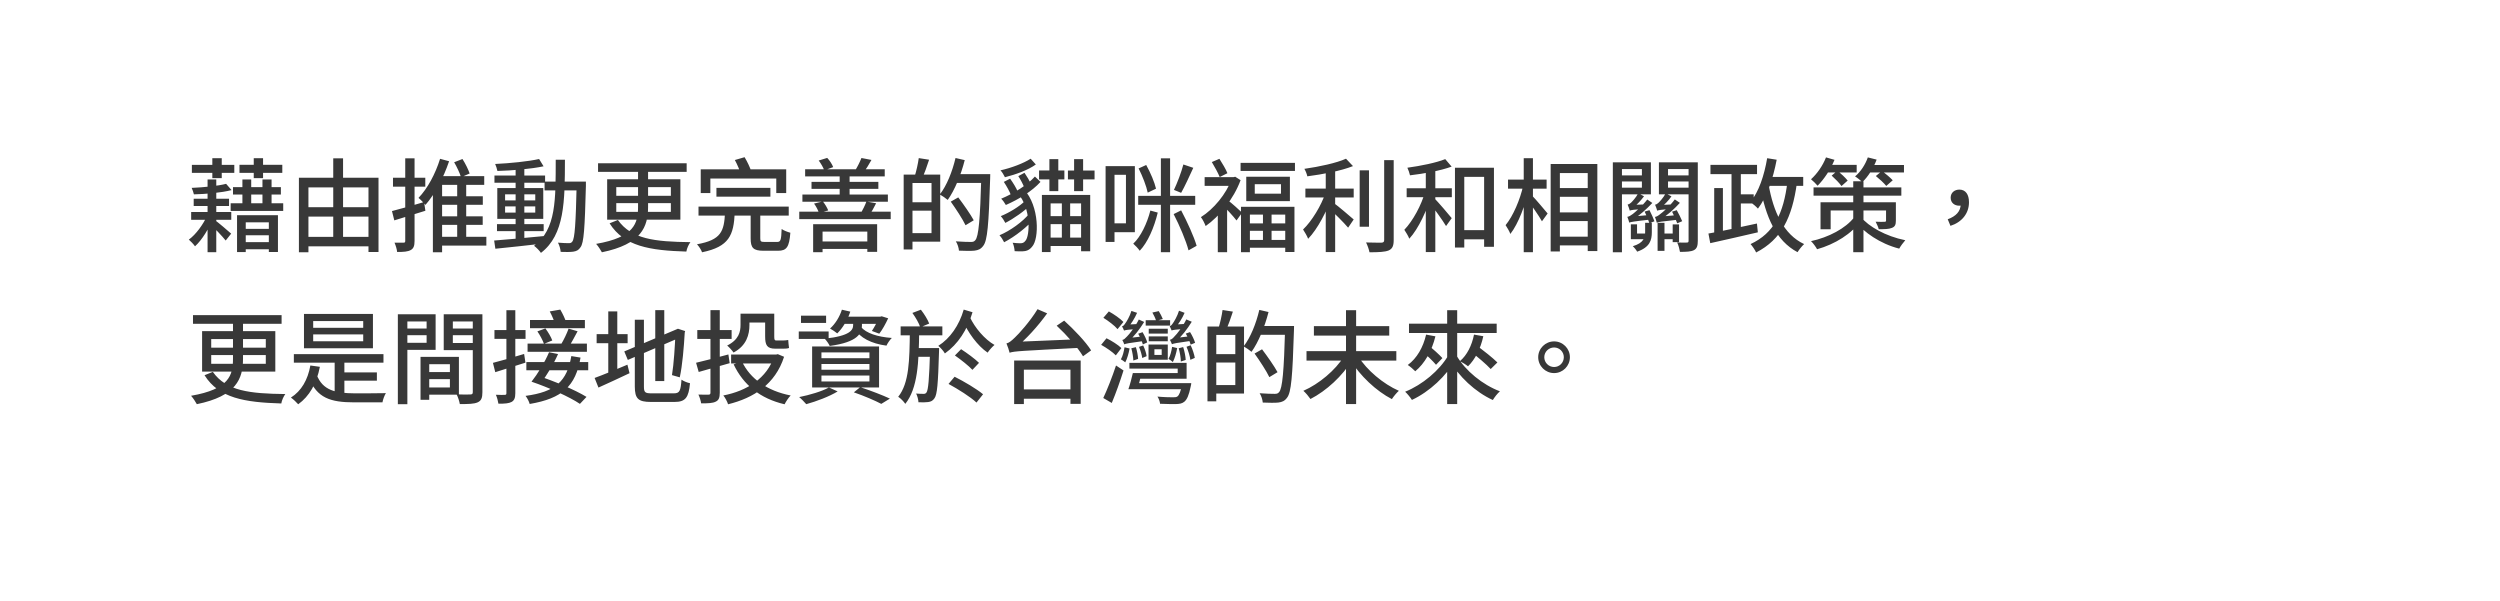 <svg width="790" height="190" viewBox="0 0 790 190" fill="none" xmlns="http://www.w3.org/2000/svg">
<g filter="url(#filter0_d_169_1032)">
<path d="M11.529 11.822L31.221 157.601L722.617 140.919L722.024 117.604L790 65L721.235 86.614L726.087 30.461L11.529 11.822Z" fill="white"/>
</g>
<path d="M73.624 59.144H88.76V61.48H73.624V59.144ZM72.888 64.232H89.496V66.664H72.888V64.232ZM60.408 66.984H73.08V69.448H60.408V66.984ZM61.208 62.792H72.376V65.096H61.208V62.792ZM76.6 72.328H85.944V74.344H76.6V72.328ZM76.6 76.52H85.912V78.76H76.6V76.52ZM76.6 56.712H79.384V65.736H76.6V56.712ZM65.592 56.712H68.344V79.688H65.592V56.712ZM82.936 56.712H85.816V65.736H82.936V56.712ZM74.904 68.008H87.832V79.624H84.952V70.248H77.656V79.656H74.904V68.008ZM65.496 68.04L67.384 68.712C66.136 72.104 63.832 75.848 61.624 77.832C61.176 77.192 60.28 76.232 59.672 75.72C61.88 74.12 64.248 70.92 65.496 68.04ZM67.864 69.512C68.856 70.216 72.248 73.096 73.048 73.832L71.32 76.008C70.296 74.696 67.576 71.88 66.36 70.76L67.864 69.512ZM71.448 58.088L73.176 60.072C69.944 60.904 65.176 61.32 61.272 61.416C61.144 60.84 60.856 59.976 60.568 59.368C64.376 59.208 68.888 58.76 71.448 58.088ZM60.632 52.104H74.04V54.632H60.632V52.104ZM67.096 49.992H70.072V56.296H67.096V49.992ZM80.184 49.992H83.128V56.296H80.184V49.992ZM75.672 52.072H89.208V54.632H75.672V52.072ZM95.928 65.48H117.944V68.456H95.928V65.48ZM95.928 74.856H117.88V77.832H95.928V74.856ZM94.456 56.168H119.608V79.624H116.44V59.208H97.464V79.72H94.456V56.168ZM105.304 50.024H108.408V76.424H105.304V50.024ZM123.864 66.696C126.456 66.056 130.296 64.936 134.008 63.848L134.424 66.6C131.032 67.656 127.384 68.776 124.6 69.64L123.864 66.696ZM124.184 56.168H134.392V58.984H124.184V56.168ZM128.056 50.024H131V76.136C131 77.704 130.68 78.536 129.784 79.016C128.888 79.528 127.576 79.624 125.496 79.624C125.432 78.824 125.048 77.544 124.664 76.68C125.944 76.712 127.128 76.712 127.512 76.68C127.896 76.68 128.056 76.584 128.056 76.136V50.024ZM137.688 62.024H152.568V64.712H137.688V62.024ZM137.752 68.36H152.536V71.048H137.752V68.36ZM137.848 74.824H153.688V77.608H137.848V74.824ZM139.064 50.184L141.912 50.952C140.152 56.168 137.4 61.384 134.456 64.744C133.976 64.2 132.888 63.048 132.248 62.536C135.096 59.592 137.592 54.92 139.064 50.184ZM139.704 55.656H153.016V58.408H139.704V79.72H136.792V58.024L139.128 55.656H139.704ZM144.472 57.096H147.32V76.296H144.472V57.096ZM143.512 51.272L146.136 50.248C147.064 51.688 147.992 53.576 148.408 54.824L145.688 56.008C145.304 54.728 144.376 52.744 143.512 51.272ZM157.048 70.824H171.8V73.032H157.048V70.824ZM156.248 55.464H172.248V57.736H156.248V55.464ZM162.936 52.84H165.688V76.136H162.936V52.84ZM156.152 76.008C160.088 75.688 166.136 75.176 171.864 74.6L171.896 76.936C166.456 77.576 160.664 78.184 156.536 78.6L156.152 76.008ZM159.608 65.224V67.176H169.144V65.224H159.608ZM159.608 61.416V63.336H169.144V61.416H159.608ZM157.144 59.432H171.672V69.16H157.144V59.432ZM170.36 50.248L171.768 52.552C167.864 53.384 161.976 53.896 157.176 54.024C157.048 53.384 156.76 52.424 156.472 51.816C161.24 51.592 166.936 51.016 170.36 50.248ZM172.088 57.384H183.448V60.168H172.088V57.384ZM182.232 57.384H185.144C185.144 57.384 185.144 58.44 185.144 58.792C184.792 72.168 184.504 76.744 183.448 78.12C182.84 79.08 182.136 79.368 181.144 79.528C180.184 79.656 178.68 79.656 177.176 79.592C177.112 78.76 176.792 77.512 176.312 76.68C177.784 76.808 179.128 76.84 179.736 76.84C180.248 76.84 180.568 76.744 180.856 76.328C181.624 75.336 181.944 70.76 182.232 58.056V57.384ZM175.608 50.472H178.52C178.488 63.592 178.456 74.152 170.936 79.912C170.488 79.208 169.464 78.184 168.76 77.672C175.832 72.488 175.576 62.856 175.608 50.472ZM188.984 51.592H216.984V54.312H188.984V51.592ZM201.624 52.744H204.792V65.384C204.792 71.688 202.68 77.16 190.2 79.72C189.848 79.048 189.016 77.768 188.376 77.064C200.44 74.984 201.624 70.568 201.624 65.352V52.744ZM194.744 64.2V66.952H211.992V64.2H194.744ZM194.744 59.144V61.864H211.992V59.144H194.744ZM191.864 56.648H215V69.416H191.864V56.648ZM195.256 69.512C199.512 75.56 206.872 76.392 218.168 76.52C217.624 77.224 217.048 78.504 216.888 79.496C205.336 79.144 197.176 77.832 192.632 70.568L195.256 69.512ZM226.392 59.368H243.448V62.152H226.392V59.368ZM220.728 65.288H249.24V68.136H220.728V65.288ZM229.112 67.24H232.184C231.832 74.28 230.456 77.96 221.848 79.72C221.624 78.984 220.824 77.8 220.248 77.192C227.928 75.816 228.792 73.096 229.112 67.24ZM237.208 66.952H240.248V75.336C240.248 76.296 240.44 76.456 241.688 76.456C242.264 76.456 244.824 76.456 245.56 76.456C246.68 76.456 246.872 75.912 247 72.36C247.64 72.84 248.92 73.32 249.752 73.544C249.4 78.056 248.6 79.24 245.848 79.24C245.144 79.24 241.976 79.24 241.304 79.24C238.008 79.24 237.208 78.312 237.208 75.336V66.952ZM221.432 53.512H248.44V61H245.304V56.424H224.472V61H221.432V53.512ZM232.216 50.568L235.288 49.672C236.152 51.08 237.048 53 237.432 54.248L234.168 55.24C233.848 54.024 233.016 52.04 232.216 50.568ZM258.36 76.296H275.64V78.664H258.36V76.296ZM256.952 70.856H277.176V79.592H274.072V73.192H259.928V79.688H256.952V70.856ZM254.424 53.48H279.576V55.752H254.424V53.48ZM253.56 61.48H280.568V63.752H253.56V61.48ZM256.44 57.48H277.56V59.688H256.44V57.48ZM252.568 66.888H281.464V69.256H252.568V66.888ZM265.336 54.536H268.472V62.888H265.336V54.536ZM258.712 50.728L261.4 49.896C262.2 50.728 262.968 51.944 263.288 52.808L260.472 53.832C260.152 52.936 259.416 51.656 258.712 50.728ZM257.24 64.328L260.024 63.656C260.728 64.52 261.4 65.672 261.72 66.504L258.776 67.272C258.552 66.472 257.88 65.192 257.24 64.328ZM272.216 49.928L275.384 50.536C274.552 52.072 273.624 53.512 272.888 54.504L270.2 53.928C270.904 52.808 271.768 51.112 272.216 49.928ZM273.784 63.688L276.856 64.232C276.152 65.64 275.416 66.952 274.776 67.912L271.992 67.432C272.6 66.376 273.4 64.776 273.784 63.688ZM287.352 55.176H297.112V76.36H287.352V73.672H294.36V57.832H287.352V55.176ZM285.56 55.176H288.344V78.824H285.56V55.176ZM287.192 63.912H295.736V66.568H287.192V63.912ZM290.328 49.96L293.592 50.472C292.92 52.552 292.12 54.792 291.48 56.264L289.048 55.688C289.56 54.088 290.104 51.656 290.328 49.96ZM301.528 55.016H311.16V57.8H301.528V55.016ZM310.104 55.016H312.92C312.92 55.016 312.92 56.072 312.888 56.456C312.44 71.016 312.024 76.04 310.712 77.672C309.944 78.728 309.144 79.048 307.928 79.208C306.776 79.336 304.856 79.272 303.032 79.208C302.968 78.344 302.584 77.064 302.04 76.264C304.12 76.424 306.04 76.456 306.808 76.456C307.448 76.456 307.832 76.36 308.184 75.912C309.24 74.792 309.72 69.384 310.104 55.624V55.016ZM301.944 49.928L304.856 50.6C303.64 55.368 301.656 60.136 299.48 63.176C298.936 62.696 297.688 61.832 296.984 61.448C299.16 58.664 300.92 54.28 301.944 49.928ZM300.44 63.72L302.808 62.376C304.504 64.616 306.68 67.72 307.704 69.608L305.112 71.176C304.184 69.224 302.104 66.056 300.44 63.72ZM330.424 68.296H343.512V70.824H330.424V68.296ZM330.392 75.08H343.576V77.736H330.392V75.08ZM331.608 50.28H334.424V60.392H331.608V50.28ZM339.416 50.28H342.264V60.392H339.416V50.28ZM335.544 62.984H338.168V76.52H335.544V62.984ZM329.24 61.608H344.504V79.4H341.624V64.264H331.992V79.656H329.24V61.608ZM321.592 61.064L323.576 59.848C328.504 65.128 328.408 75.528 326.136 77.96C325.272 79.048 324.312 79.4 322.968 79.432C322.36 79.432 321.432 79.432 320.632 79.368C320.568 78.6 320.376 77.48 319.992 76.712C320.888 76.808 321.816 76.872 322.36 76.872C323.064 76.872 323.544 76.744 324.024 76.104C325.496 74.536 325.848 65.704 321.592 61.064ZM323.928 63.464L325.72 64.68C323.8 66.664 320.312 69.096 317.688 70.44C317.368 69.8 316.76 68.84 316.248 68.296C318.808 67.272 322.232 65.224 323.928 63.464ZM325.336 67.4L327.16 68.68C324.888 71.528 320.728 74.792 317.304 76.552C316.984 75.88 316.376 74.888 315.832 74.344C319.16 72.968 323.288 70.024 325.336 67.4ZM317.208 57.48L319.192 56.456C320.12 57.736 321.208 59.496 321.624 60.616L319.512 61.832C319.128 60.648 318.104 58.824 317.208 57.48ZM321.784 55.656L323.736 54.6C324.472 55.688 325.368 57.128 325.72 58.088L323.672 59.272C323.32 58.312 322.52 56.776 321.784 55.656ZM327.032 55.784L328.792 57.48C326.136 60.424 321.944 62.984 317.848 64.776C317.528 64.2 316.888 63.272 316.376 62.792C320.44 61.096 324.664 58.44 327.032 55.784ZM325.688 50.152L327.32 51.976C324.952 53.704 321.08 55.112 317.56 56.008C317.24 55.368 316.696 54.376 316.152 53.832C319.576 53.064 323.48 51.592 325.688 50.152ZM328.344 53.864H336.344V56.68H328.344V53.864ZM337.464 53.896H345.88V56.68H337.464V53.896ZM350.968 52.488H358.616V73.384H350.968V70.568H355.8V55.24H350.968V52.488ZM349.368 52.488H352.184V76.456H349.368V52.488ZM366.84 50.024H369.752V79.688H366.84V50.024ZM359.672 61.896H377.688V64.712H359.672V61.896ZM363.512 66.536L365.848 67.176C364.728 71.88 362.68 76.616 360.152 79.24C359.672 78.536 358.744 77.544 358.104 77C360.44 74.856 362.488 70.6 363.512 66.536ZM373.944 51.976L377.08 53.032C375.832 55.752 374.392 58.92 373.24 60.936L370.968 60.008C371.992 57.864 373.304 54.44 373.944 51.976ZM359.8 53.224L362.2 52.136C363.544 54.536 364.856 57.64 365.304 59.624L362.68 60.872C362.264 58.856 361.048 55.656 359.8 53.224ZM370.872 67.656L373.24 66.472C375.16 70.088 377.304 74.792 378.136 77.672L375.576 79.112C374.808 76.136 372.76 71.304 370.872 67.656ZM382.936 51.208L385.336 50.184C386.264 51.624 387.384 53.512 387.864 54.728L385.432 55.944C384.92 54.696 383.832 52.68 382.936 51.208ZM399.096 66.792H401.816V77.544H399.096V66.792ZM396.504 58.216V61.192H404.792V58.216H396.504ZM393.816 55.848H407.608V63.56H393.816V55.848ZM392.152 65.352H409.048V79.624H406.136V67.816H394.968V79.688H392.152V65.352ZM393.784 70.6H407.576V72.936H393.784V70.6ZM393.816 75.816H407.608V78.28H393.816V75.816ZM392.024 51.464H409.208V54.024H392.024V51.464ZM380.664 55.976H390.296V58.728H380.664V55.976ZM388.056 63.336C388.952 63.944 391.832 66.536 392.504 67.208L390.744 69.672C389.784 68.392 387.416 65.864 386.36 64.808L388.056 63.336ZM389.208 55.976H389.816L390.328 55.848L392.024 56.936C389.816 62.92 385.304 68.424 380.984 71.432C380.696 70.632 379.96 69.16 379.48 68.616C383.48 66.12 387.512 61.32 389.208 56.552V55.976ZM384.824 66.152L387.768 62.6V79.688H384.824V66.152ZM412.504 59.592H427.768V62.408H412.504V59.592ZM429.656 53.832H432.6V71.656H429.656V53.832ZM418.936 52.904H421.912V79.656H418.936V52.904ZM437.4 50.6H440.408V75.848C440.408 77.768 439.96 78.632 438.808 79.144C437.624 79.624 435.704 79.72 432.76 79.72C432.6 78.856 432.12 77.48 431.672 76.616C433.88 76.68 435.896 76.68 436.536 76.68C437.144 76.648 437.4 76.456 437.4 75.848V50.6ZM425.336 50.152L427.544 52.488C423.672 54.024 417.976 55.08 413.112 55.72C412.984 55.016 412.568 53.992 412.184 53.352C416.888 52.68 422.296 51.528 425.336 50.152ZM418.872 60.904L420.984 61.8C419.352 66.632 416.376 72.36 413.368 75.464C413.048 74.568 412.28 73.32 411.768 72.52C414.552 69.864 417.528 64.936 418.872 60.904ZM421.496 64.168C422.712 65 426.776 68.488 427.768 69.352L426.008 71.944C424.664 70.344 421.4 67.112 419.896 65.768L421.496 64.168ZM460.856 72.712H470.648V75.624H460.856V72.712ZM459.768 53H472.088V77.992H468.984V55.88H462.712V78.216H459.768V53ZM450.552 52.904H453.56V79.656H450.552V52.904ZM444.504 59.496H458.776V62.312H444.504V59.496ZM450.36 60.52L452.44 61.256C451 66.312 448.248 72.296 445.336 75.432C445.016 74.568 444.28 73.384 443.768 72.616C446.456 69.832 449.176 64.808 450.36 60.52ZM456.696 50.28L458.712 52.648C455.128 53.96 449.944 54.888 445.56 55.4C445.432 54.728 445.048 53.672 444.728 53C448.952 52.424 453.848 51.432 456.696 50.28ZM453.336 62.728C454.328 63.72 457.944 67.912 458.744 68.936L456.952 71.432C455.896 69.64 453.048 65.736 451.832 64.2L453.336 62.728ZM491.48 59.432H503.288V62.184H491.48V59.432ZM491.512 67.112H503.32V69.864H491.512V67.112ZM491.48 74.792H503.32V77.544H491.48V74.792ZM490.008 51.816H504.76V79.336H501.72V54.696H492.92V79.464H490.008V51.816ZM476.536 56.744H488.728V59.624H476.536V56.744ZM481.496 49.992H484.408V79.688H481.496V49.992ZM481.336 58.632L483.224 59.272C482.136 64.488 479.832 70.664 477.272 73.928C476.984 73.096 476.248 71.88 475.768 71.144C478.136 68.296 480.376 63.016 481.336 58.632ZM484.152 61.832C485.08 62.728 488.312 66.568 489.048 67.464L487.256 69.928C486.328 68.232 483.832 64.68 482.712 63.24L484.152 61.832ZM519.704 66.856L521.24 66.408C521.816 67.56 522.52 69.064 522.808 69.928L521.208 70.536C520.92 69.576 520.28 68.008 519.704 66.856ZM523.8 70.408H525.976V79.272H523.8V70.408ZM515.352 70.888H517.304V73.8H521.016V75.592H515.352V70.888ZM519.864 70.408H521.976V73.384C521.976 75.848 521.4 78.12 517.336 79.528C517.08 79.016 516.44 78.216 515.96 77.8C519.416 76.776 519.864 75.048 519.864 73.32V70.408ZM511.192 55.432H519.768V57.352H511.192V55.432ZM525.912 55.432H534.648V57.352H525.912V55.432ZM533.592 51.304H536.504V76.072C536.504 77.64 536.248 78.536 535.288 79.048C534.328 79.528 532.92 79.592 530.872 79.592C530.744 78.792 530.392 77.416 529.976 76.616C531.288 76.68 532.6 76.68 533.048 76.648C533.464 76.648 533.592 76.488 533.592 76.072V51.304ZM511.448 51.304H521.688V61.416H511.448V59.304H518.84V53.416H511.448V51.304ZM535.064 51.304V53.416H527.096V59.304H535.064V61.416H524.216V51.304H535.064ZM509.656 51.304H512.536V79.72H509.656V51.304ZM515 66.536C514.872 66.12 514.584 65.128 514.328 64.648C514.68 64.584 515.032 64.392 515.384 64.072C515.736 63.752 516.984 62.44 517.688 61.064L519.512 62.024C518.52 63.368 517.304 64.648 516.248 65.448V65.48C516.248 65.48 515 66.088 515 66.536ZM515 66.568L514.968 65.256L515.896 64.744L520.12 64.584C519.96 65.032 519.768 65.672 519.704 66.024C516.088 66.248 515.352 66.376 515 66.568ZM514.84 70.344C514.744 69.928 514.456 69 514.232 68.52C514.744 68.456 515.288 68.136 515.96 67.624C516.632 67.112 518.968 65.096 520.536 63.048L522.136 64.136C520.248 66.152 518.136 68.04 516.056 69.32V69.384C516.056 69.384 514.84 69.896 514.84 70.344ZM514.84 70.344L514.808 69L515.704 68.424L521.304 67.944C521.336 68.392 521.464 69.032 521.528 69.384C516.152 69.96 515.288 70.152 514.84 70.344ZM528.376 66.888L529.848 66.408C530.488 67.528 531.224 69.032 531.576 69.896L530.008 70.568C529.656 69.608 528.952 68.04 528.376 66.888ZM523.672 66.568C523.544 66.152 523.256 65.192 523 64.68C523.384 64.616 523.736 64.424 524.056 64.104C524.408 63.784 525.656 62.472 526.36 61.096L528.184 62.056C527.224 63.4 526.008 64.68 524.92 65.48V65.512C524.92 65.512 523.672 66.12 523.672 66.568ZM523.672 66.568L523.64 65.288L524.568 64.776L528.792 64.584C528.632 65.032 528.44 65.672 528.376 66.024C524.792 66.248 524.056 66.408 523.672 66.568ZM523.544 70.376C523.448 69.96 523.16 69.032 522.968 68.552C523.448 68.488 524.024 68.168 524.664 67.624C525.368 67.144 527.704 65.096 529.24 63.016L530.84 64.104C528.984 66.152 526.84 68.04 524.76 69.352V69.416C524.76 69.416 523.544 69.928 523.544 70.376ZM523.544 70.376L523.512 69.032L524.408 68.456L530.04 67.976C530.072 68.424 530.168 69.064 530.264 69.416C524.856 69.992 524.024 70.152 523.544 70.376ZM525.4 73.8H529.656V75.592H525.4V73.8ZM528.568 70.92H530.584V76.52H528.568V70.92ZM540.504 52.104H555.224V55.016H540.504V52.104ZM548.504 61.416H554.168V64.296H548.504V61.416ZM547.16 53.672H550.104V73.832H547.16V53.672ZM541.688 59.432H544.44V74.6H541.688V59.432ZM539.864 73.8C543.672 73.128 549.624 71.848 555.192 70.632L555.48 73.416C550.168 74.664 544.472 75.944 540.44 76.84L539.864 73.8ZM557.464 55.912H569.816V58.728H557.464V55.912ZM558.424 49.992L561.432 50.472C560.28 56.552 558.296 62.248 555.512 65.928C555.032 65.352 553.816 64.328 553.112 63.848C555.8 60.616 557.496 55.432 558.424 49.992ZM564.824 57.512L567.832 57.8C566.296 68.808 562.936 75.656 554.936 79.784C554.648 79.08 553.752 77.768 553.176 77.128C560.632 73.672 563.608 67.368 564.824 57.512ZM558.872 58.28C560.376 66.92 563.64 74.12 570.104 77.128C569.432 77.736 568.504 78.888 568.024 79.688C561.176 76.072 557.944 68.52 556.184 58.76L558.872 58.28ZM573.08 59.208H600.824V61.832H573.08V59.208ZM585.624 57.288H588.856V79.688H585.624V57.288ZM575.288 63.912H597.56V66.504H578.488V72.456H575.288V63.912ZM595.992 63.912H599.096V69.672C599.096 70.984 598.84 71.624 597.848 72.008C596.888 72.424 595.512 72.424 593.688 72.424C593.496 71.656 593.016 70.696 592.696 70.056C593.88 70.12 595.128 70.12 595.512 70.088C595.864 70.088 595.992 69.992 595.992 69.672V63.912ZM585.912 68.68L588.216 69.576C585.176 73.896 579.8 77.192 574.2 78.76C573.784 77.992 572.952 76.84 572.28 76.2C577.816 75.016 583.224 72.168 585.912 68.68ZM588.088 68.616C590.424 71.528 595.832 74.664 602.072 75.912C601.464 76.584 600.568 77.8 600.152 78.568C594.008 77 588.92 73.288 586.488 70.184L588.088 68.616ZM576.536 52.104H586.712V54.504H576.536V52.104ZM589.816 52.136H601.656V54.504H589.816V52.136ZM577.016 49.736L579.704 50.504C578.456 53.576 576.376 56.68 574.36 58.696C573.912 58.152 572.888 57.128 572.28 56.648C574.2 54.92 575.992 52.36 577.016 49.736ZM590.232 49.736L593.016 50.44C592.024 53.16 590.296 55.848 588.504 57.544C587.992 57.064 586.872 56.136 586.2 55.752C587.96 54.28 589.432 52.04 590.232 49.736ZM578.808 55.496L580.632 53.928C581.752 54.856 583.16 56.168 583.864 57.064L581.912 58.792C581.272 57.864 579.896 56.488 578.808 55.496ZM592.76 55.624L594.712 54.024C595.864 54.888 597.336 56.136 598.104 56.968L596.056 58.76C595.352 57.864 593.912 56.552 592.76 55.624ZM616.344 71.368L615.48 69.288C618.136 68.328 619.576 66.728 619.576 64.552L619.128 61.672L620.888 64.296C620.408 64.808 619.768 65 619.096 65C617.656 65 616.408 64.104 616.408 62.472C616.408 60.84 617.688 59.912 619.16 59.912C621.144 59.912 622.2 61.48 622.2 63.912C622.2 67.432 619.96 70.216 616.344 71.368ZM60.984 99.592H88.984V102.312H60.984V99.592ZM73.624 100.744H76.792V113.384C76.792 119.688 74.68 125.16 62.2 127.72C61.848 127.048 61.016 125.768 60.376 125.064C72.44 122.984 73.624 118.568 73.624 113.352V100.744ZM66.744 112.2V114.952H83.992V112.2H66.744ZM66.744 107.144V109.864H83.992V107.144H66.744ZM63.864 104.648H87V117.416H63.864V104.648ZM67.256 117.512C71.512 123.56 78.872 124.392 90.168 124.52C89.624 125.224 89.048 126.504 88.888 127.496C77.336 127.144 69.176 125.832 64.632 118.568L67.256 117.512ZM92.856 111.912H121.176V114.6H92.856V111.912ZM107.128 117.672H119.096V120.296H107.128V117.672ZM105.752 113.224H108.824V125.224H105.752V113.224ZM100.056 118.376C101.912 123.368 106.072 124.264 112.056 124.296C113.528 124.296 119.992 124.296 121.944 124.232C121.496 124.904 121.016 126.248 120.856 127.144H111.928C104.472 127.144 100.12 125.8 97.56 119.24L100.056 118.376ZM98.072 115.496L101.08 115.912C100.056 121.224 97.752 125.224 94.232 127.752C93.784 127.208 92.6 126.088 91.928 125.64C95.256 123.528 97.272 120.008 98.072 115.496ZM98.968 105.672V107.848H114.776V105.672H98.968ZM98.968 101.448V103.592H114.776V101.448H98.968ZM96.056 99.208H117.848V110.056H96.056V99.208ZM134.328 117.576H143.608V119.816H134.328V117.576ZM134.168 112.776H145.016V124.712H134.168V122.44H142.168V115.08H134.168V112.776ZM132.888 112.776H135.64V126.344H132.888V112.776ZM127.224 103.816H135.736V105.928H127.224V103.816ZM142.008 103.816H150.648V105.928H142.008V103.816ZM149.4 99.304H152.44V123.944C152.44 125.704 152.088 126.632 150.936 127.144C149.784 127.656 148.024 127.688 145.304 127.688C145.176 126.856 144.728 125.448 144.28 124.616C146.104 124.712 148.056 124.68 148.632 124.648C149.208 124.648 149.4 124.456 149.4 123.912V99.304ZM127.448 99.304H137.656V110.568H127.448V108.328H134.808V101.576H127.448V99.304ZM150.968 99.304V101.576H143.096V108.392H150.968V110.632H140.216V99.304H150.968ZM125.72 99.304H128.728V127.72H125.72V99.304ZM155.768 114.664C158.264 114.024 162.008 112.968 165.624 111.848L166.04 114.6C162.744 115.656 159.224 116.744 156.504 117.608L155.768 114.664ZM156.248 104.296H166.072V107.08H156.248V104.296ZM160.024 98.024H162.84V124.232C162.84 125.736 162.52 126.536 161.656 127.016C160.824 127.464 159.512 127.592 157.496 127.56C157.4 126.824 157.08 125.576 156.696 124.744C157.944 124.808 159.128 124.808 159.512 124.776C159.896 124.776 160.024 124.648 160.024 124.232V98.024ZM167.48 101.128H184.824V103.72H167.48V101.128ZM166.712 108.584H185.464V111.176H166.712V108.584ZM169.816 104.712L172.344 103.784C173.24 104.968 174.168 106.568 174.52 107.592L171.896 108.648C171.544 107.624 170.648 105.928 169.816 104.712ZM179.672 103.848L182.52 104.68C181.592 106.408 180.6 108.296 179.768 109.544L177.336 108.744C178.136 107.432 179.16 105.32 179.672 103.848ZM166.328 114.408H185.88V117H166.328V114.408ZM180.536 112.52L183.448 113C181.912 122.024 177.688 125.896 167.384 127.656C167.16 126.824 166.584 125.736 166.072 125.096C175.512 123.848 179.192 120.456 180.536 112.52ZM173.72 98.408L177.048 97.832C177.816 99.112 178.584 100.776 178.936 101.928L175.48 102.664C175.192 101.512 174.424 99.72 173.72 98.408ZM167.96 120.616C169.88 118.184 172.216 114.408 173.496 111.304L176.344 111.88C174.968 115.048 172.664 118.728 171 120.968L167.96 120.616ZM167.96 120.616L169.848 118.696C174.872 120.328 181.688 123.176 185.336 125.416L183.256 127.624C179.992 125.416 173.208 122.376 167.96 120.616ZM188.536 105.576H198.328V108.456H188.536V105.576ZM192.216 98.408H195.064V119.368H192.216V98.408ZM187.896 119.432C190.488 118.504 194.456 116.84 198.264 115.24L198.936 117.928C195.576 119.528 191.96 121.192 189.112 122.472L187.896 119.432ZM207.064 97.992H209.912V120.424H207.064V97.992ZM197.272 111.048L214.232 103.88L215.32 106.472L198.392 113.736L197.272 111.048ZM200.6 101.032H203.48V122.152C203.48 123.976 203.832 124.296 205.88 124.296C206.904 124.296 211.8 124.296 212.952 124.296C214.776 124.296 215.096 123.496 215.352 119.976C216.024 120.456 217.208 120.936 218.04 121.096C217.624 125.576 216.664 127.016 213.144 127.016C212.216 127.016 206.616 127.016 205.72 127.016C201.72 127.016 200.6 126.024 200.6 122.12V101.032ZM213.464 104.712H213.112L214.232 103.88L216.504 104.616L216.376 105.096C216.12 109.608 215.64 115.496 214.808 119.24L212.344 118.536C212.92 115.112 213.304 109.16 213.464 104.712ZM219.96 114.632C222.616 114.024 226.456 113 230.168 112.008L230.584 114.76C227.192 115.752 223.608 116.776 220.792 117.544L219.96 114.632ZM220.344 104.296H231.192V107.112H220.344V104.296ZM224.504 97.992H227.448V124.104C227.448 125.672 227.128 126.472 226.168 126.92C225.24 127.4 223.8 127.464 221.56 127.464C221.464 126.696 221.08 125.448 220.696 124.68C222.104 124.744 223.48 124.712 223.864 124.712C224.312 124.712 224.504 124.552 224.504 124.104V97.992ZM234.68 99.112H243.192V101.928H234.68V99.112ZM231.032 112.04H245.688V114.856H231.032V112.04ZM244.664 112.04H245.24L245.784 111.912L247.768 112.744C244.984 121.416 238.168 125.768 230.072 127.752C229.816 126.92 229.144 125.64 228.568 124.968C236.024 123.528 242.424 119.528 244.664 112.488V112.04ZM234.456 114.216C237.016 119.688 242.456 123.528 249.848 124.968C249.176 125.64 248.344 126.92 247.928 127.752C240.248 125.96 234.904 121.64 231.832 115.144L234.456 114.216ZM234.008 99.112H236.824V102.696C236.824 105.704 235.928 109.224 231.8 111.4C231.416 110.824 230.36 109.64 229.784 109.192C233.496 107.336 234.008 104.84 234.008 102.6V99.112ZM241.784 99.112H244.664V106.344C244.664 107.272 244.76 107.592 245.24 107.592C245.656 107.592 247 107.592 247.416 107.592C247.896 107.592 248.664 107.528 249.08 107.432C249.144 108.168 249.208 109.288 249.336 109.96C248.888 110.152 248.152 110.184 247.448 110.184C246.968 110.184 245.464 110.184 245.016 110.184C242.36 110.184 241.784 109.064 241.784 106.28V99.112ZM259.576 115.016V116.84H274.744V115.016H259.576ZM259.576 118.664V120.552H274.744V118.664H259.576ZM259.576 111.368V113.192H274.744V111.368H259.576ZM256.632 109.48H277.784V122.44H256.632V109.48ZM269.816 123.976L271.832 122.344C275.224 123.464 278.968 124.904 281.208 125.96L278.488 127.624C276.536 126.6 273.144 125.128 269.816 123.976ZM261.944 122.44L264.696 123.688C262.104 125.288 258.008 126.824 254.776 127.72C254.264 127.144 253.208 125.992 252.536 125.48C255.864 124.808 259.704 123.688 261.944 122.44ZM265.624 100.072H278.712V102.344H265.624V100.072ZM266.04 97.864L268.696 98.472C267.832 101.128 266.264 103.72 264.568 105.352C264.056 104.904 262.936 104.168 262.296 103.816C263.96 102.344 265.304 100.136 266.04 97.864ZM269.592 101.672H272.376V102.856C272.376 105.224 271.224 108.104 262.2 109.32C261.912 108.648 261.144 107.592 260.6 107.016C268.728 106.152 269.592 104.232 269.592 102.728V101.672ZM272.056 103.304C273.688 105.288 277.304 106.472 281.816 106.792C281.208 107.368 280.472 108.456 280.12 109.224C275.352 108.584 271.768 106.792 269.912 103.752L272.056 103.304ZM253.112 99.752H261.048V102.056H253.112V99.752ZM252.408 104.744H261.848V107.112H252.408V104.744ZM277.688 100.072H278.168L278.616 99.944L280.664 100.584C279.864 102.312 278.808 104.232 277.848 105.448L275.512 104.584C276.248 103.496 277.144 101.832 277.688 100.456V100.072ZM284.6 103.144H297.784V105.96H284.6V103.144ZM289.56 109.992H295V112.744H289.56V109.992ZM287.512 104.648H290.456C290.36 114.536 290.008 122.696 286.072 127.624C285.592 126.888 284.6 125.864 283.832 125.384C287.32 121.064 287.416 113.704 287.512 104.648ZM293.912 109.992H296.76C296.76 109.992 296.76 110.888 296.728 111.24C296.44 121.192 296.152 124.712 295.288 125.864C294.744 126.664 294.168 126.92 293.304 127.048C292.6 127.144 291.448 127.176 290.232 127.112C290.2 126.28 289.88 125.096 289.496 124.36C290.488 124.456 291.384 124.456 291.832 124.456C292.248 124.488 292.504 124.36 292.76 124.04C293.336 123.24 293.624 119.976 293.912 110.568V109.992ZM301.752 112.328L303.704 110.344C305.624 111.592 308.12 113.416 309.368 114.664L307.288 116.872C306.136 115.624 303.672 113.672 301.752 112.328ZM299.736 121.32L301.656 119.048C304.6 120.52 308.664 122.92 310.648 124.584L308.568 127.208C306.712 125.448 302.744 122.952 299.736 121.32ZM288.312 98.888L291 97.864C292.056 99.208 293.176 101.032 293.624 102.248L290.808 103.432C290.424 102.184 289.336 100.296 288.312 98.888ZM306.456 100.136C308.024 103.56 311.192 107.272 314.264 109C313.56 109.576 312.6 110.664 312.088 111.432C308.92 109.288 305.816 105.064 304.088 100.968L306.456 100.136ZM304.536 97.832L307.32 98.664C305.656 104.232 302.744 108.744 298.584 111.688C298.136 110.888 297.24 109.896 296.504 109.288C300.216 106.952 303.096 102.824 304.536 97.832ZM321.976 123.048H339.832V125.992H321.976V123.048ZM320.472 113.928H341.496V127.624H338.264V116.808H323.544V127.688H320.472V113.928ZM333.912 102.92L336.28 101.32C339.32 104.072 343.128 108.04 344.792 110.728L342.232 112.584C340.664 109.896 337.016 105.8 333.912 102.92ZM319.032 111.464C318.904 110.856 318.392 109.32 318.04 108.52C318.84 108.36 319.64 107.688 320.696 106.664C321.848 105.608 325.496 101.608 327.864 97.704L330.904 99.016C327.896 103.208 324.28 107.144 320.92 109.896V109.992C320.92 109.992 319.032 110.888 319.032 111.464ZM319.032 111.464L319 109.096L321.144 108.008L341.272 107.176C341.304 108.008 341.432 109.256 341.56 109.896C322.648 110.888 320.536 110.952 319.032 111.464ZM363 103.88H369.016V105.416H363V103.88ZM363 106.312H369.016V107.848H363V106.312ZM358.296 121.064H374.52V122.984H358.296V121.064ZM362.04 101.192H369.752V102.888H362.04V101.192ZM364.792 110.376V112.168H367.096V110.376H364.792ZM362.936 108.872H369.016V113.672H362.936V108.872ZM358.84 117.896H372.152V116.488H356.888V114.664H374.968V119.688H358.84V117.896ZM357.976 117.896H360.76C360.344 119.656 359.832 121.608 359.384 122.984H356.568C357.08 121.544 357.592 119.56 357.976 117.896ZM373.592 121.064H376.44C376.44 121.064 376.376 121.832 376.248 122.184C375.704 124.872 375.096 126.28 374.2 126.984C373.496 127.528 372.728 127.656 371.544 127.688C370.552 127.688 368.6 127.688 366.584 127.592C366.52 126.92 366.2 125.96 365.752 125.32C367.736 125.512 369.848 125.544 370.68 125.544C371.352 125.544 371.704 125.512 372.056 125.288C372.632 124.872 373.112 123.688 373.56 121.384L373.592 121.064ZM348.664 100.424L350.392 98.408C352.024 99.304 354.008 100.68 355 101.736L353.144 104.008C352.248 102.92 350.264 101.416 348.664 100.424ZM347.96 108.968L349.656 106.888C351.288 107.688 353.368 109 354.36 109.992L352.6 112.296C351.672 111.304 349.592 109.864 347.96 108.968ZM348.632 125.768C349.816 123.272 351.448 119.176 352.664 115.496L355.032 117.064C353.976 120.424 352.6 124.296 351.32 127.336L348.632 125.768ZM359.672 105.448L361.048 104.968C361.656 105.992 362.328 107.368 362.52 108.2L361.144 108.84C360.888 107.944 360.28 106.504 359.672 105.448ZM359.928 109.608L361.24 109.16C361.752 110.216 362.232 111.624 362.328 112.552L360.952 113.128C360.824 112.2 360.408 110.728 359.928 109.608ZM355.352 109.736L356.952 110.12C356.664 111.688 356.184 113.384 355.576 114.504C355.288 114.216 354.584 113.768 354.2 113.544C354.808 112.488 355.128 111.08 355.352 109.736ZM355.192 104.456C355.096 104.168 354.776 103.464 354.552 103.112C354.968 103.048 355.224 102.728 355.544 102.248C355.896 101.832 357.048 99.944 357.528 98.248L359.32 98.856C358.552 100.616 357.4 102.44 356.28 103.688V103.72C356.28 103.72 355.192 104.168 355.192 104.456ZM355.192 104.456L355.128 103.112L356.216 102.568L359.864 102.376C359.736 102.856 359.608 103.528 359.608 103.912C356.376 104.168 355.608 104.296 355.192 104.456ZM355.256 108.808C355.192 108.52 354.872 107.784 354.648 107.432C355.16 107.336 355.576 106.92 356.152 106.312C356.792 105.704 358.744 103.272 359.864 100.968L361.56 101.736C360.184 103.976 358.36 106.344 356.504 107.976V108.04C356.504 108.04 355.256 108.488 355.256 108.808ZM355.256 108.808L355.16 107.4L356.152 106.856L361.112 106.312C361.176 106.728 361.304 107.4 361.464 107.752C356.632 108.392 355.768 108.584 355.256 108.808ZM357.496 110.056L358.936 109.704C359.32 110.92 359.608 112.456 359.64 113.416L358.136 113.928C358.104 112.904 357.848 111.304 357.496 110.056ZM364.152 98.76L366.168 98.312C366.648 99.048 367.192 100.168 367.448 100.808L365.336 101.384C365.144 100.648 364.6 99.56 364.152 98.76ZM374.712 105.416L376.056 104.936C376.728 105.992 377.4 107.432 377.656 108.328L376.248 108.904C375.992 107.976 375.352 106.536 374.712 105.416ZM374.936 109.576L376.248 109.096C376.856 110.376 377.4 112.04 377.56 113.096L376.152 113.704C376.024 112.616 375.512 110.888 374.936 109.576ZM370.392 109.608L371.992 109.992C371.704 111.56 371.224 113.256 370.616 114.408C370.328 114.088 369.656 113.64 369.24 113.416C369.848 112.36 370.168 110.952 370.392 109.608ZM370.232 104.424C370.136 104.136 369.816 103.432 369.624 103.048C369.976 103.016 370.264 102.696 370.584 102.216C370.936 101.768 372.056 99.912 372.568 98.184L374.328 98.856C373.624 100.552 372.44 102.376 371.32 103.624V103.656C371.32 103.656 370.232 104.136 370.232 104.424ZM370.232 104.424L370.168 103.08L371.256 102.536L374.872 102.344C374.744 102.824 374.648 103.496 374.648 103.88C371.416 104.136 370.648 104.264 370.232 104.424ZM370.328 108.776C370.232 108.456 369.912 107.752 369.688 107.368C370.2 107.304 370.648 106.888 371.192 106.248C371.832 105.672 373.752 103.24 374.872 100.936L376.6 101.672C375.224 103.944 373.4 106.28 371.544 107.944V107.976C371.544 107.976 370.328 108.456 370.328 108.776ZM370.328 108.776L370.2 107.368L371.192 106.824L376.152 106.248C376.216 106.696 376.376 107.336 376.504 107.688C371.672 108.36 370.808 108.552 370.328 108.776ZM372.472 110.056L373.88 109.672C374.328 111.016 374.648 112.712 374.68 113.736L373.144 114.248C373.144 113.16 372.856 111.4 372.472 110.056ZM383.352 103.176H393.112V124.36H383.352V121.672H390.36V105.832H383.352V103.176ZM381.56 103.176H384.344V126.824H381.56V103.176ZM383.192 111.912H391.736V114.568H383.192V111.912ZM386.328 97.96L389.592 98.472C388.92 100.552 388.12 102.792 387.48 104.264L385.048 103.688C385.56 102.088 386.104 99.656 386.328 97.96ZM397.528 103.016H407.16V105.8H397.528V103.016ZM406.104 103.016H408.92C408.92 103.016 408.92 104.072 408.888 104.456C408.44 119.016 408.024 124.04 406.712 125.672C405.944 126.728 405.144 127.048 403.928 127.208C402.776 127.336 400.856 127.272 399.032 127.208C398.968 126.344 398.584 125.064 398.04 124.264C400.12 124.424 402.04 124.456 402.808 124.456C403.448 124.456 403.832 124.36 404.184 123.912C405.24 122.792 405.72 117.384 406.104 103.624V103.016ZM397.944 97.928L400.856 98.6C399.64 103.368 397.656 108.136 395.48 111.176C394.936 110.696 393.688 109.832 392.984 109.448C395.16 106.664 396.92 102.28 397.944 97.928ZM396.44 111.72L398.808 110.376C400.504 112.616 402.68 115.72 403.704 117.608L401.112 119.176C400.184 117.224 398.104 114.056 396.44 111.72ZM412.856 110.952H441.24V113.96H412.856V110.952ZM415.192 103.048H439V106.056H415.192V103.048ZM425.336 98.024H428.536V127.688H425.336V98.024ZM424.696 112.616L427.32 113.704C424.28 118.792 419.096 123.528 414.104 126.088C413.592 125.32 412.6 124.136 411.864 123.496C416.792 121.352 422.008 116.968 424.696 112.616ZM429.208 112.616C431.896 116.968 437.144 121.352 442.04 123.496C441.336 124.104 440.344 125.32 439.832 126.12C434.872 123.56 429.752 118.728 426.68 113.704L429.208 112.616ZM445.24 102.28H472.952V105.224H445.24V102.28ZM457.304 98.024H460.472V127.688H457.304V98.024ZM457.656 112.328L460.184 113.32C457.048 118.856 451.704 123.784 446.168 126.376C445.688 125.608 444.696 124.392 444.024 123.784C449.464 121.608 454.872 117.064 457.656 112.328ZM460.344 112.488C463.096 117.16 468.472 121.576 473.976 123.656C473.208 124.296 472.248 125.544 471.736 126.408C466.2 123.88 460.92 118.984 457.816 113.48L460.344 112.488ZM449.336 110.888L451.288 109C452.76 110.248 454.808 112.04 455.8 113.16L453.784 115.272C452.824 114.12 450.84 112.232 449.336 110.888ZM450.648 105.736L453.592 106.28C452.44 110.952 450.2 114.856 447.224 117.32C446.712 116.776 445.56 115.784 444.856 115.336C447.736 113.224 449.72 109.768 450.648 105.736ZM464.696 110.984L466.68 109.192C468.76 110.76 471.736 113.096 473.176 114.536L471.064 116.616C469.72 115.144 466.808 112.712 464.696 110.984ZM465.784 105.736L468.728 106.248C467.864 110.184 466.136 113.576 463.896 115.752C463.32 115.272 462.04 114.472 461.336 114.12C463.576 112.232 465.112 109.16 465.784 105.736ZM491.096 107.88C493.848 107.88 496.088 110.12 496.088 112.872C496.088 115.656 493.848 117.896 491.096 117.896C488.344 117.896 486.072 115.656 486.072 112.872C486.072 110.12 488.344 107.88 491.096 107.88ZM491.096 115.976C492.792 115.976 494.168 114.6 494.168 112.872C494.168 111.176 492.792 109.8 491.096 109.8C489.4 109.8 487.992 111.176 487.992 112.872C487.992 114.6 489.4 115.976 491.096 115.976Z" fill="#383838"/>
<defs>
<filter id="filter0_d_169_1032" x="4.529" y="11.822" width="785.471" height="156.778" filterUnits="userSpaceOnUse" color-interpolation-filters="sRGB">
<feFlood flood-opacity="0" result="BackgroundImageFix"/>
<feColorMatrix in="SourceAlpha" type="matrix" values="0 0 0 0 0 0 0 0 0 0 0 0 0 0 0 0 0 0 127 0" result="hardAlpha"/>
<feOffset dx="-7" dy="11"/>
<feComposite in2="hardAlpha" operator="out"/>
<feColorMatrix type="matrix" values="0 0 0 0 0.337 0 0 0 0 0.357 0 0 0 0 0.749 0 0 0 1 0"/>
<feBlend mode="normal" in2="BackgroundImageFix" result="effect1_dropShadow_169_1032"/>
<feBlend mode="normal" in="SourceGraphic" in2="effect1_dropShadow_169_1032" result="shape"/>
</filter>
</defs>
</svg>
